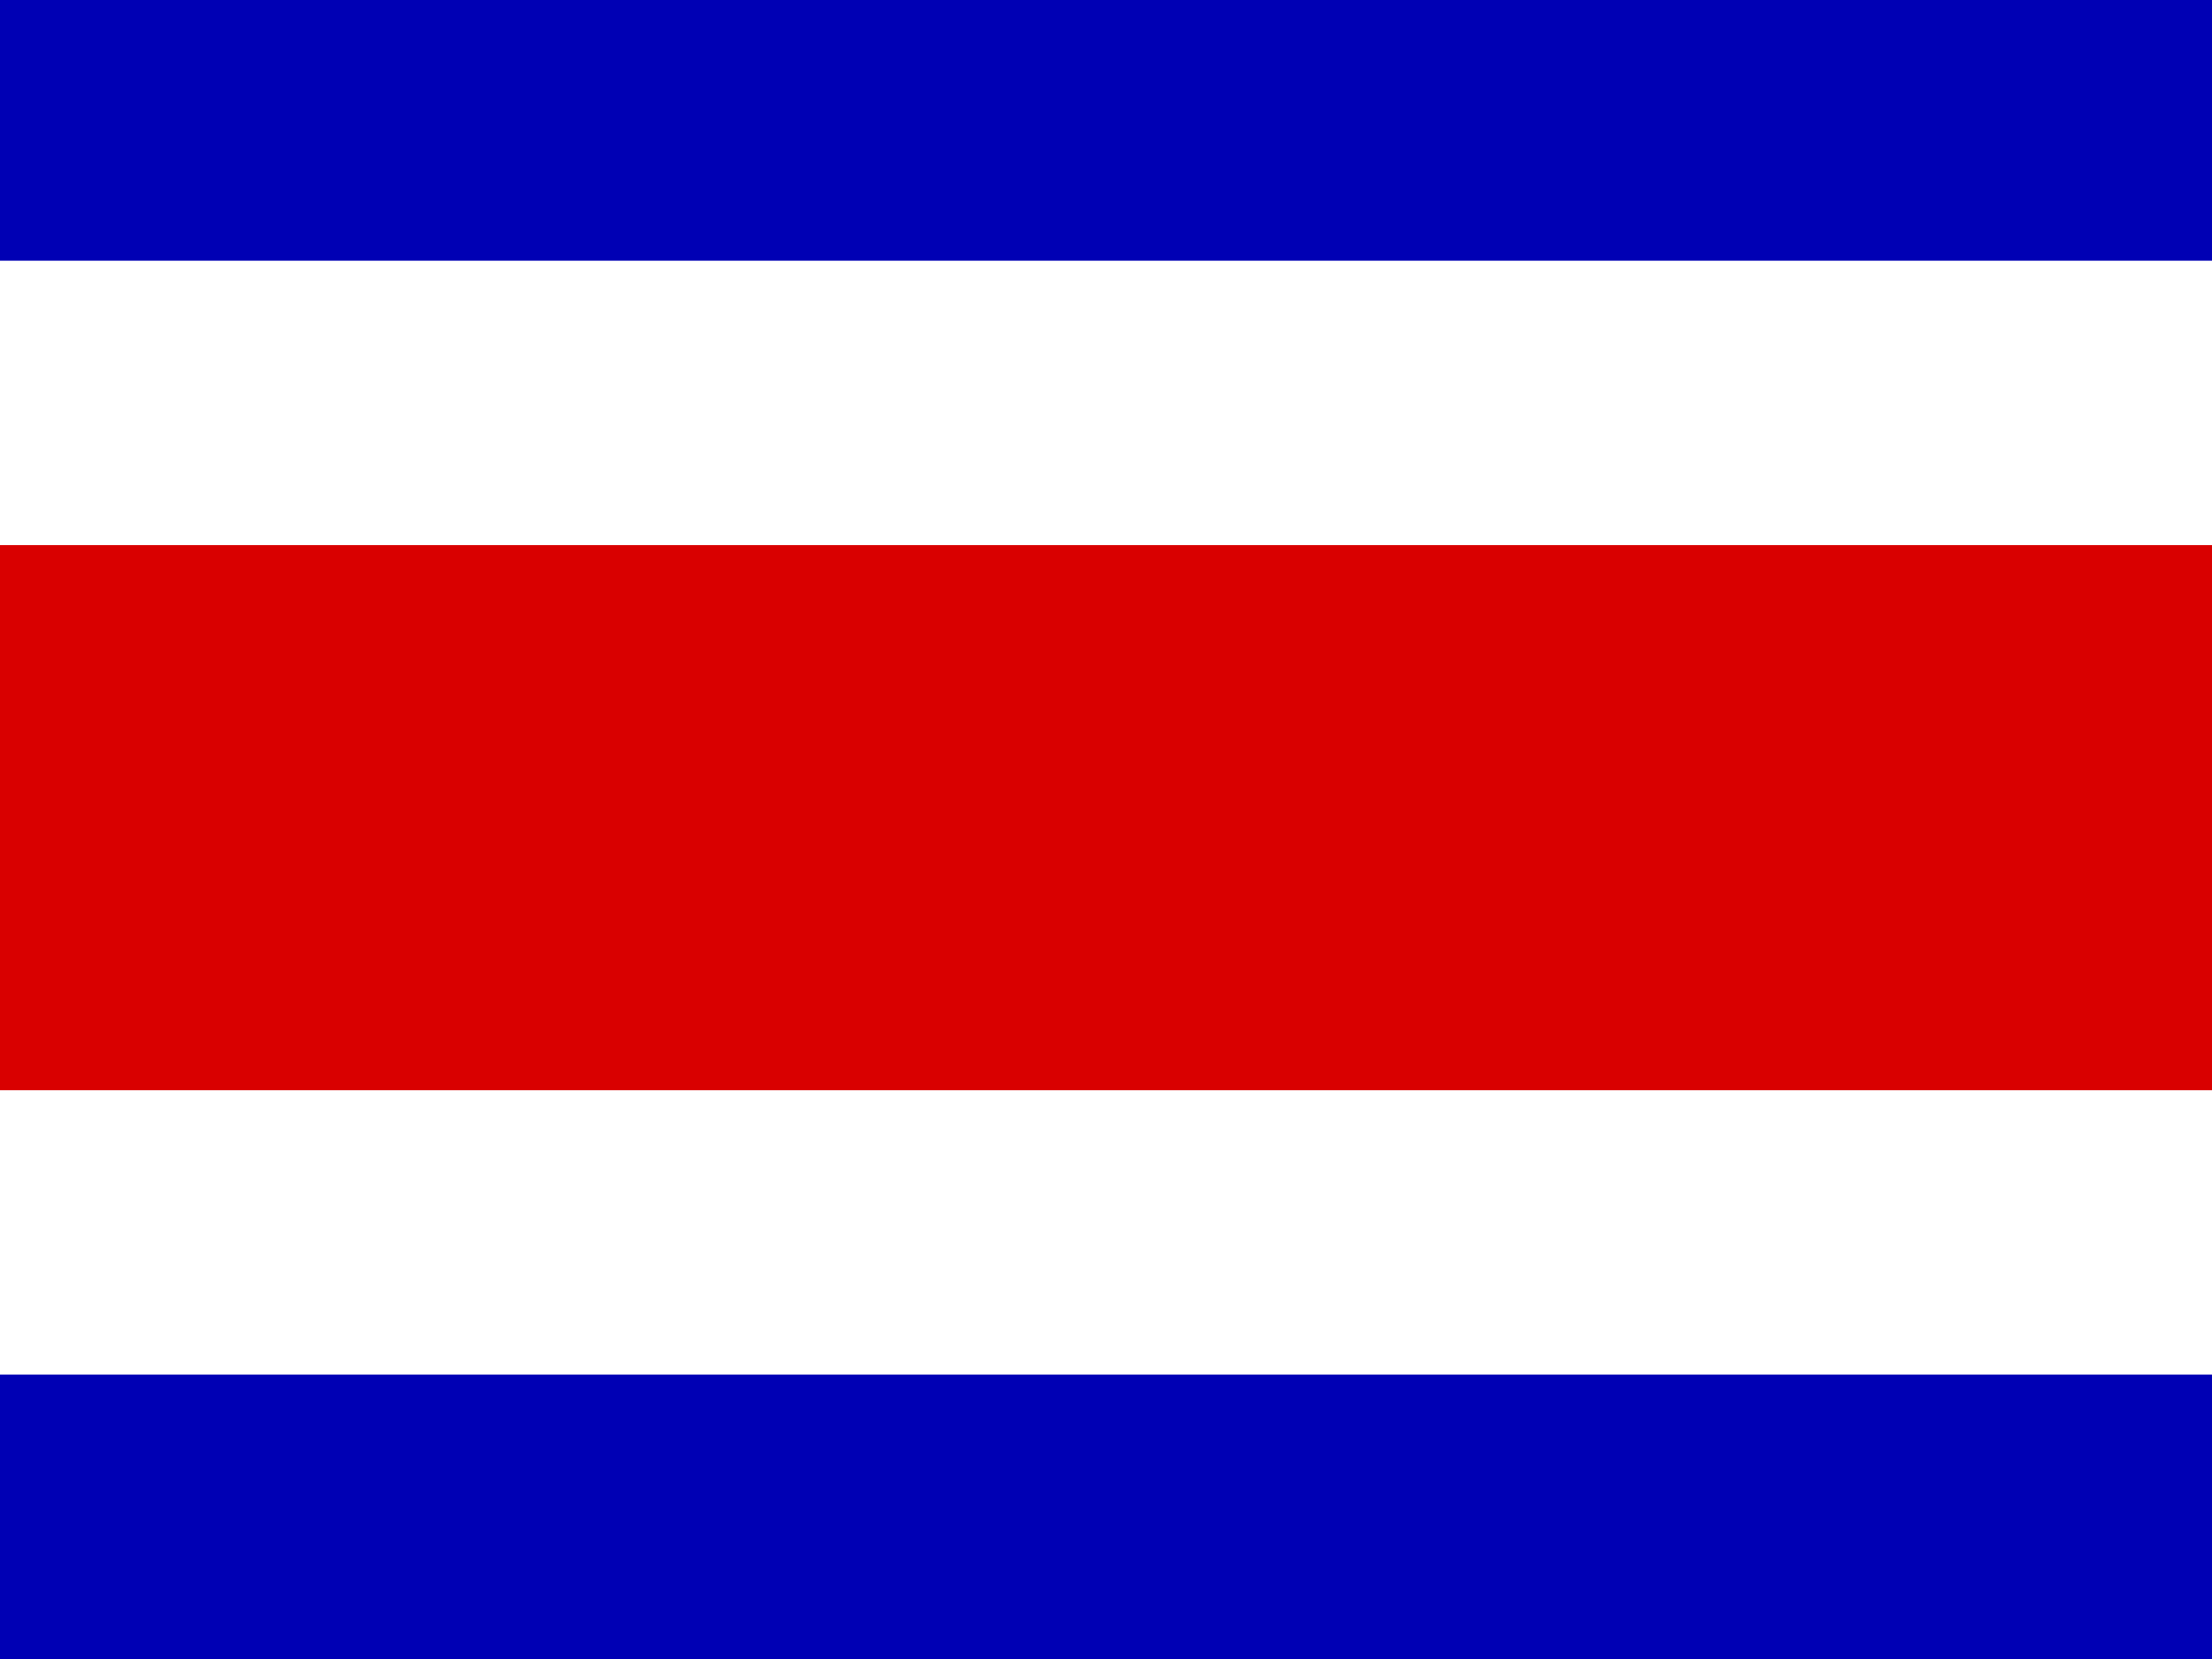<?xml version="1.0" encoding="UTF-8"?>
<svg xmlns="http://www.w3.org/2000/svg" xmlns:xlink="http://www.w3.org/1999/xlink" width="480pt" height="360pt" viewBox="0 0 480 360" version="1.1">
<g id="surface1">
<rect x="0" y="0" width="480" height="360" style="fill:rgb(0%,0%,70.588%);fill-opacity:1;stroke:none;"/>
<path style=" stroke:none;fill-rule:evenodd;fill:rgb(100%,100%,100%);fill-opacity:1;" d="M 0 56.57 L 480 56.57 L 480 298.285 L 0 298.285 Z M 0 56.57 "/>
<path style=" stroke:none;fill-rule:evenodd;fill:rgb(85.098%,0%,0%);fill-opacity:1;" d="M 0 118.285 L 480 118.285 L 480 236.574 L 0 236.574 Z M 0 118.285 "/>
</g>
</svg>
